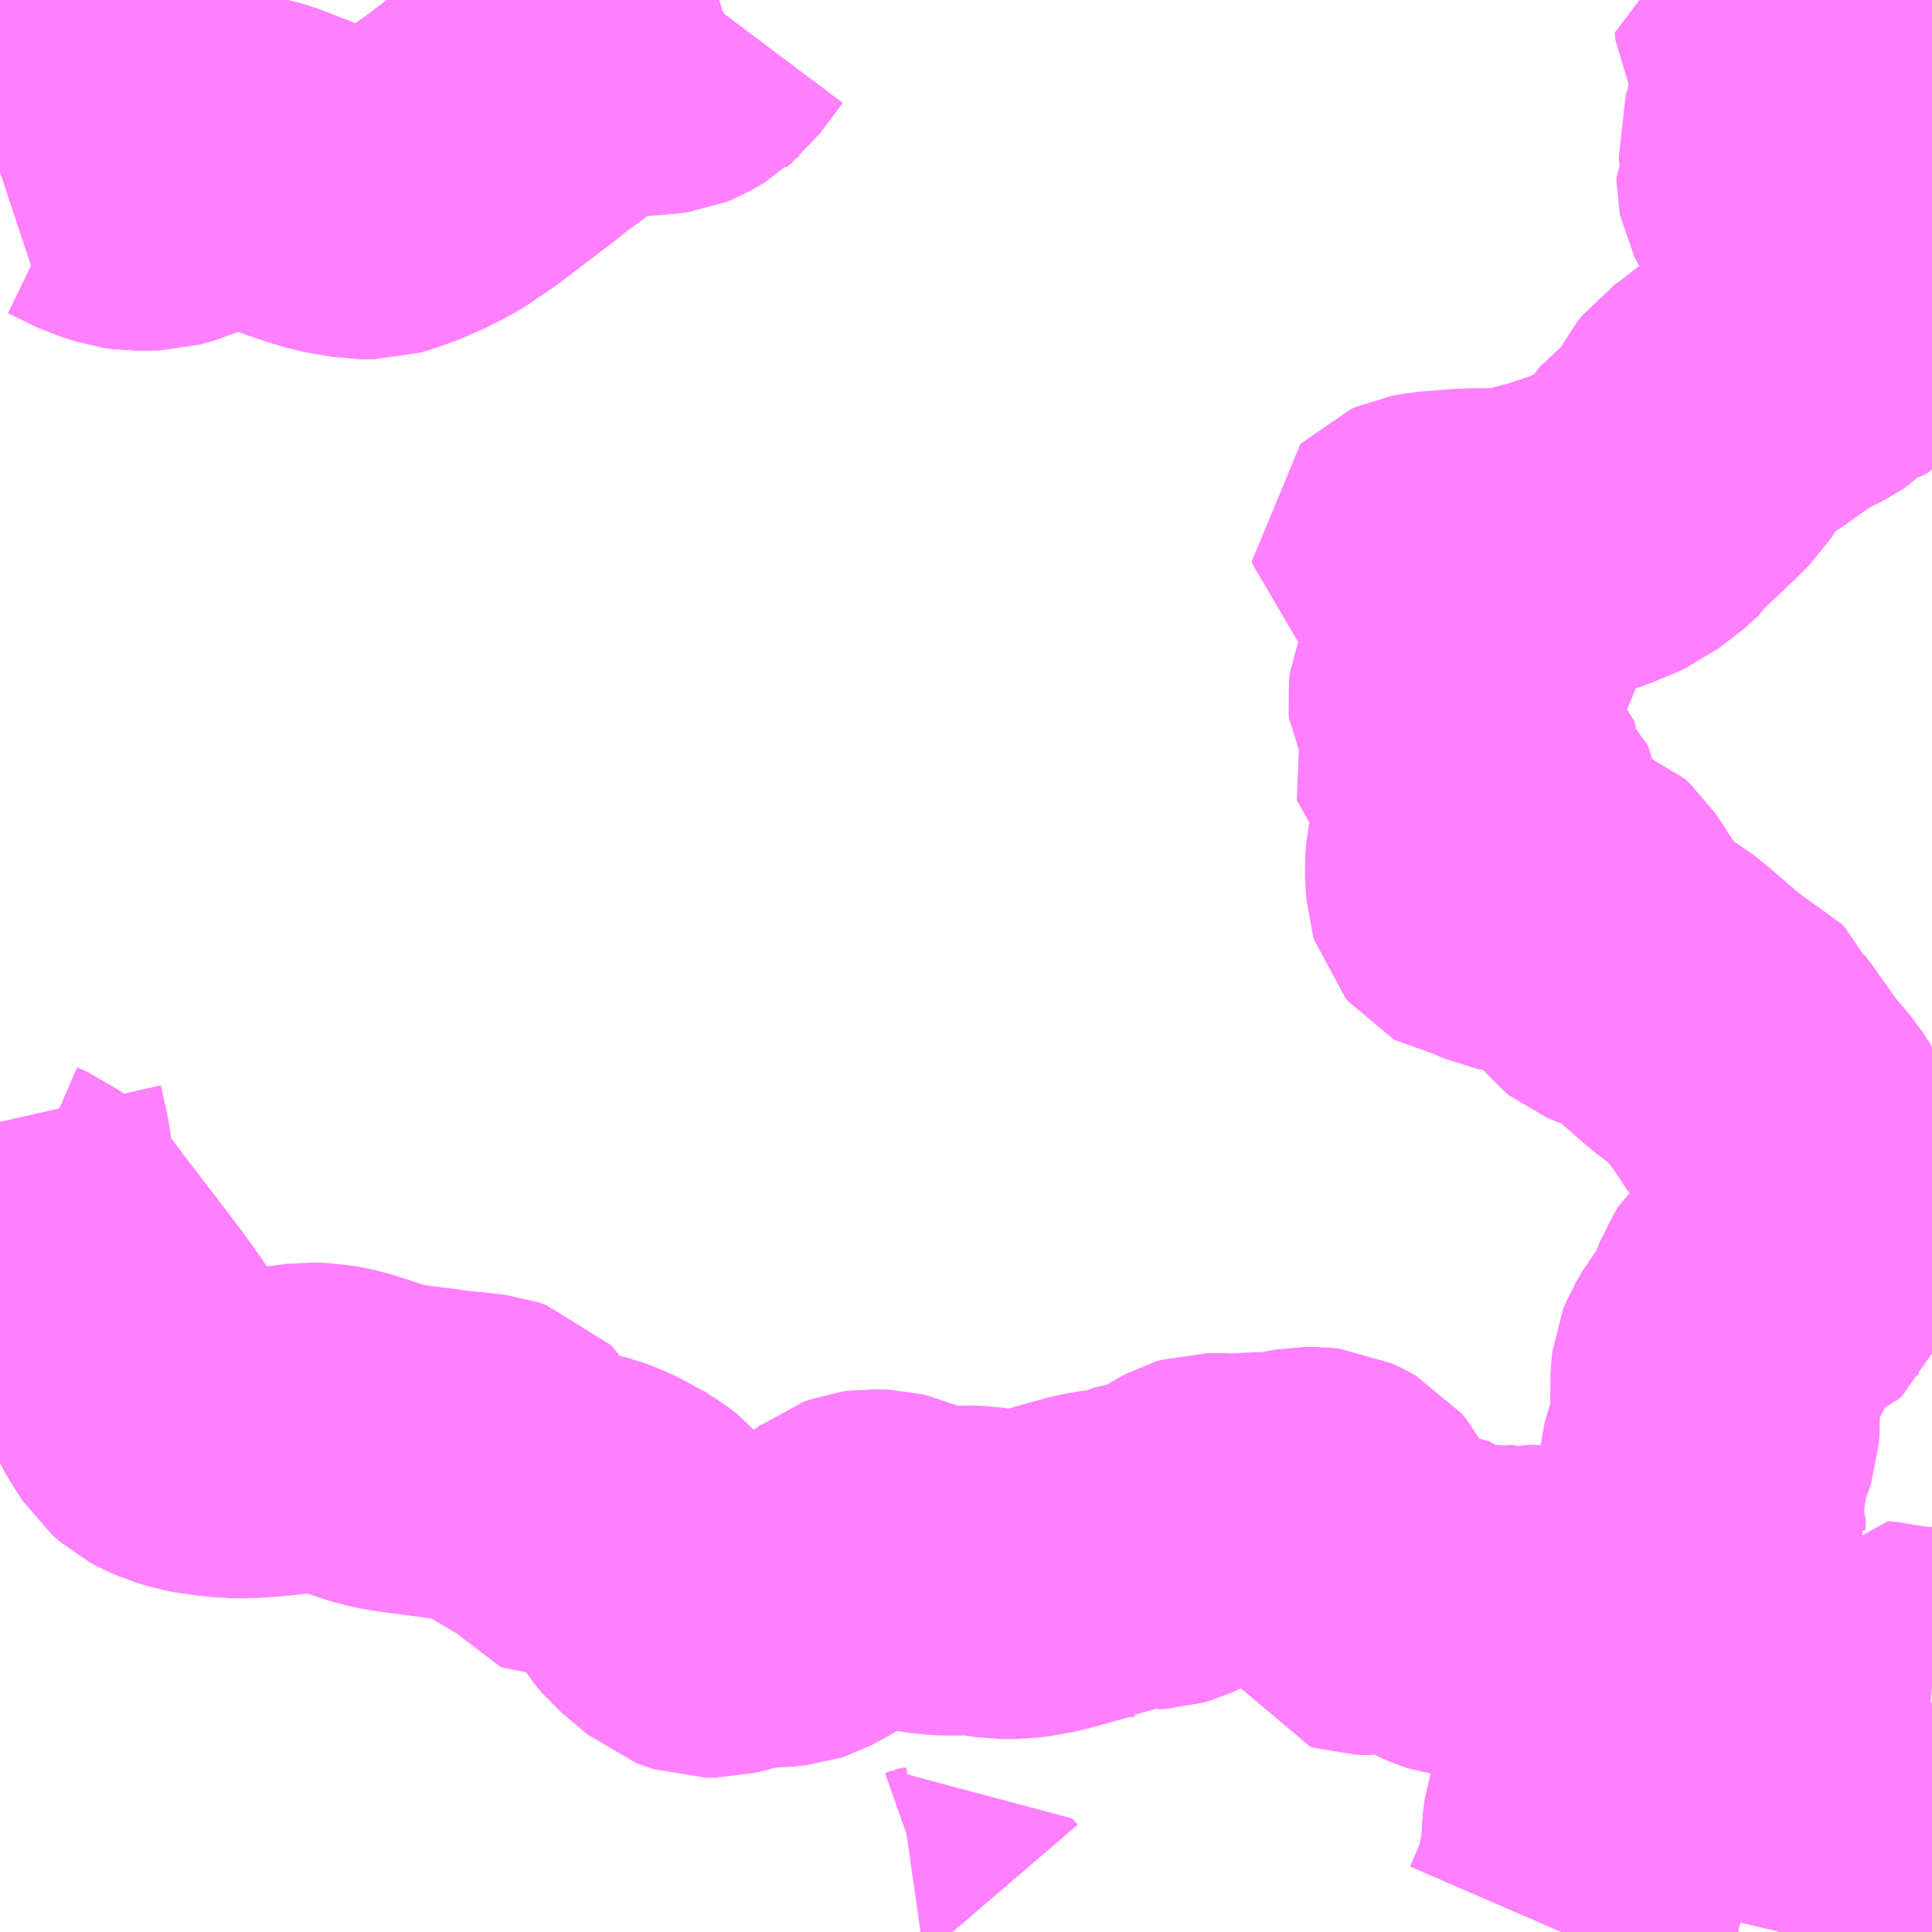 <?xml version="1.0" encoding="UTF-8"?>
<svg  xmlns="http://www.w3.org/2000/svg" xmlns:xlink="http://www.w3.org/1999/xlink" xmlns:go="http://purl.org/svgmap/profile" property="N07_001,N07_002,N07_003,N07_004,N07_005,N07_006,N07_007" viewBox="13157.227 -3348.633 4.395 4.395" go:dataArea="13157.2265625 -3348.6328125 4.39453125 4.39453125" >
<globalCoordinateSystem srsName="http://purl.org/crs/84" transform="matrix(100.0,0.0,0.0,-100.0,0.0,0.0)" />
<defs>
 <g id="p0" >
  <circle cx="0.0" cy="0.0" r="3" stroke="green" stroke-width="0.75" vector-effect="non-scaling-stroke" />
 </g>
</defs>
<g fill="none" fill-rule="evenodd" stroke="#FF00FF" stroke-width="0.75" opacity="0.5" vector-effect="non-scaling-stroke" stroke-linejoin="bevel" >
<path content="1,国東観光バス（株）,朝来線（長瀬経）,1.0,0.0,0.0," xlink:title="1" d="M13161.621,-3348.21L13161.597,-3348.213L13161.574,-3348.218L13161.527,-3348.232L13161.489,-3348.249L13161.46,-3348.266L13161.452,-3348.275L13161.44,-3348.291L13161.432,-3348.312L13161.425,-3348.338L13161.424,-3348.355L13161.426,-3348.385L13161.428,-3348.392L13161.43,-3348.419L13161.432,-3348.442L13161.434,-3348.471L13161.434,-3348.515L13161.43,-3348.531L13161.421,-3348.548L13161.409,-3348.564L13161.398,-3348.576L13161.385,-3348.588L13161.367,-3348.597L13161.364,-3348.599L13161.357,-3348.603"/>
<path content="1,国東観光バス（株）,杵築～俣水,2.5,0.0,0.0," xlink:title="1" d="M13160.779,-3344.238L13160.815,-3344.321L13160.82,-3344.339L13160.826,-3344.375L13160.836,-3344.414L13160.836,-3344.461L13160.84,-3344.491L13160.849,-3344.518L13160.869,-3344.546L13160.89,-3344.575L13160.906,-3344.599L13160.929,-3344.639L13160.938,-3344.658L13160.944,-3344.676L13160.951,-3344.707L13160.952,-3344.736L13160.956,-3344.749L13160.958,-3344.784L13160.959,-3344.833L13160.96,-3344.861L13160.962,-3344.878L13160.969,-3344.892L13160.984,-3344.913L13160.991,-3344.926L13161.01,-3344.948L13161.032,-3344.985L13161.07,-3345.044L13161.11,-3345.1L13161.114,-3345.108L13161.112,-3345.114L13161.099,-3345.138L13161.096,-3345.152L13161.096,-3345.177L13161.088,-3345.198L13161.093,-3345.21L13161.094,-3345.219L13161.094,-3345.231L13161.096,-3345.251L13161.103,-3345.293L13161.11,-3345.331L13161.123,-3345.362L13161.127,-3345.374L13161.128,-3345.389L13161.129,-3345.499L13161.131,-3345.516L13161.135,-3345.526L13161.144,-3345.541L13161.152,-3345.555L13161.16,-3345.565L13161.187,-3345.597L13161.199,-3345.635L13161.212,-3345.66L13161.225,-3345.687L13161.234,-3345.703L13161.245,-3345.712L13161.262,-3345.722L13161.278,-3345.727L13161.292,-3345.731L13161.302,-3345.735L13161.309,-3345.741L13161.314,-3345.754L13161.321,-3345.767L13161.328,-3345.774L13161.337,-3345.781L13161.346,-3345.785L13161.35,-3345.807L13161.351,-3345.835L13161.35,-3345.859L13161.342,-3345.892L13161.32,-3345.958L13161.315,-3345.988L13161.307,-3346.034L13161.303,-3346.055L13161.287,-3346.08L13161.259,-3346.113L13161.222,-3346.159L13161.205,-3346.191L13161.192,-3346.205L13161.171,-3346.232L13161.165,-3346.244L13161.159,-3346.258L13161.15,-3346.267L13161.132,-3346.276L13161.115,-3346.285L13161.086,-3346.307L13161.018,-3346.366L13160.979,-3346.398L13160.963,-3346.407L13160.947,-3346.414L13160.906,-3346.43L13160.892,-3346.436L13160.883,-3346.443L13160.876,-3346.452L13160.873,-3346.467L13160.87,-3346.491L13160.863,-3346.505L13160.832,-3346.553L13160.818,-3346.574L13160.805,-3346.586L13160.791,-3346.591L13160.783,-3346.591L13160.781,-3346.591L13160.77,-3346.589L13160.756,-3346.584L13160.725,-3346.572L13160.71,-3346.568L13160.693,-3346.565L13160.671,-3346.567L13160.661,-3346.569L13160.643,-3346.577L13160.627,-3346.585L13160.6,-3346.59L13160.588,-3346.592L13160.581,-3346.596L13160.576,-3346.602L13160.573,-3346.612L13160.57,-3346.657L13160.572,-3346.684L13160.575,-3346.698L13160.579,-3346.706L13160.584,-3346.714L13160.593,-3346.721L13160.631,-3346.743L13160.64,-3346.749L13160.643,-3346.756L13160.642,-3346.765L13160.638,-3346.773L13160.609,-3346.802L13160.595,-3346.816L13160.59,-3346.827L13160.587,-3346.838L13160.589,-3346.851L13160.592,-3346.865L13160.589,-3346.874L13160.581,-3346.882L13160.545,-3346.898L13160.542,-3346.901L13160.541,-3346.905L13160.543,-3346.911L13160.562,-3346.939L13160.564,-3346.944L13160.561,-3346.953L13160.553,-3346.97L13160.549,-3346.982L13160.549,-3346.998L13160.546,-3347.009L13160.533,-3347.032L13160.532,-3347.043L13160.534,-3347.061L13160.541,-3347.077L13160.547,-3347.085L13160.555,-3347.092L13160.567,-3347.095L13160.572,-3347.1L13160.576,-3347.105L13160.577,-3347.116L13160.574,-3347.128L13160.57,-3347.143L13160.569,-3347.15L13160.57,-3347.159L13160.575,-3347.174L13160.575,-3347.188L13160.574,-3347.203L13160.57,-3347.224L13160.568,-3347.237L13160.571,-3347.252L13160.58,-3347.269L13160.589,-3347.28L13160.602,-3347.297L13160.605,-3347.306L13160.606,-3347.315L13160.601,-3347.328L13160.592,-3347.336L13160.582,-3347.344L13160.564,-3347.351L13160.554,-3347.351L13160.544,-3347.351L13160.531,-3347.346L13160.502,-3347.336L13160.486,-3347.337L13160.466,-3347.343L13160.45,-3347.352L13160.45,-3347.357L13160.453,-3347.36L13160.462,-3347.364L13160.483,-3347.368L13160.523,-3347.371L13160.557,-3347.374L13160.585,-3347.375L13160.609,-3347.375L13160.645,-3347.375L13160.672,-3347.378L13160.695,-3347.382L13160.73,-3347.392L13160.762,-3347.4L13160.828,-3347.422L13160.857,-3347.433L13160.886,-3347.445L13160.906,-3347.454L13160.924,-3347.468L13160.945,-3347.483L13160.979,-3347.513L13160.984,-3347.523L13161.012,-3347.549L13161.051,-3347.586L13161.078,-3347.613L13161.089,-3347.63L13161.107,-3347.666L13161.119,-3347.681L13161.14,-3347.696L13161.168,-3347.718L13161.181,-3347.728L13161.208,-3347.745L13161.255,-3347.779L13161.289,-3347.801L13161.295,-3347.805L13161.303,-3347.809L13161.344,-3347.83L13161.359,-3347.84L13161.368,-3347.85L13161.369,-3347.857L13161.368,-3347.866L13161.363,-3347.877L13161.36,-3347.886L13161.36,-3347.896L13161.362,-3347.901L13161.368,-3347.903L13161.377,-3347.904L13161.395,-3347.903L13161.423,-3347.898L13161.44,-3347.896L13161.458,-3347.898L13161.471,-3347.903L13161.485,-3347.919L13161.497,-3347.927L13161.542,-3347.953L13161.585,-3347.975L13161.601,-3347.985L13161.602,-3347.992L13161.599,-3347.998L13161.592,-3348.004L13161.582,-3348.008L13161.557,-3348.008L13161.538,-3348.01L13161.52,-3348.011L13161.501,-3348.018L13161.492,-3348.027L13161.487,-3348.039L13161.479,-3348.046L13161.469,-3348.05L13161.457,-3348.054L13161.422,-3348.064L13161.417,-3348.073L13161.409,-3348.087L13161.393,-3348.112L13161.384,-3348.119L13161.363,-3348.129L13161.343,-3348.138L13161.337,-3348.143L13161.335,-3348.157L13161.335,-3348.171L13161.333,-3348.178L13161.325,-3348.184L13161.302,-3348.193L13161.289,-3348.202L13161.283,-3348.211L13161.28,-3348.217L13161.279,-3348.222L13161.279,-3348.228L13161.291,-3348.249L13161.293,-3348.258L13161.29,-3348.273L13161.284,-3348.293L13161.283,-3348.305L13161.289,-3348.324L13161.297,-3348.343L13161.298,-3348.362L13161.303,-3348.387L13161.307,-3348.42L13161.308,-3348.487L13161.304,-3348.507L13161.299,-3348.524L13161.287,-3348.545L13161.276,-3348.564L13161.275,-3348.581L13161.311,-3348.589L13161.351,-3348.592L13161.367,-3348.597L13161.357,-3348.603L13161.344,-3348.61L13161.317,-3348.622L13161.309,-3348.624L13161.265,-3348.629L13161.214,-3348.633"/>
<path content="1,大交北部バス（株）,大貞車庫前～大分空港,6.0,6.0,6.0," xlink:title="1" d="M13161.621,-3348.21L13161.597,-3348.213L13161.574,-3348.218L13161.527,-3348.232L13161.489,-3348.249L13161.46,-3348.266L13161.452,-3348.275L13161.44,-3348.291L13161.432,-3348.312L13161.425,-3348.338L13161.424,-3348.355L13161.426,-3348.385L13161.428,-3348.392L13161.43,-3348.419L13161.432,-3348.442L13161.434,-3348.471L13161.434,-3348.515L13161.43,-3348.531L13161.421,-3348.548L13161.409,-3348.564L13161.398,-3348.576L13161.385,-3348.588L13161.367,-3348.597L13161.357,-3348.603L13161.344,-3348.61L13161.317,-3348.622L13161.309,-3348.624L13161.265,-3348.629L13161.214,-3348.633M13158.863,-3348.633L13158.856,-3348.631L13158.845,-3348.624L13158.844,-3348.624L13158.835,-3348.612L13158.811,-3348.58L13158.791,-3348.553L13158.781,-3348.545L13158.778,-3348.542L13158.75,-3348.526L13158.74,-3348.522L13158.726,-3348.52L13158.7,-3348.518L13158.685,-3348.517L13158.636,-3348.513L13158.616,-3348.51L13158.589,-3348.507L13158.583,-3348.505L13158.563,-3348.495L13158.522,-3348.473L13158.502,-3348.461L13158.479,-3348.445L13158.425,-3348.405L13158.391,-3348.378L13158.274,-3348.289L13158.221,-3348.253L13158.218,-3348.251L13158.198,-3348.24L13158.164,-3348.223L13158.134,-3348.21L13158.095,-3348.196L13158.078,-3348.191L13158.047,-3348.191L13158.005,-3348.198L13157.984,-3348.202L13157.948,-3348.213L13157.91,-3348.226L13157.878,-3348.239L13157.821,-3348.261L13157.801,-3348.267L13157.78,-3348.271L13157.762,-3348.271L13157.74,-3348.269L13157.723,-3348.265L13157.698,-3348.258L13157.615,-3348.22L13157.582,-3348.211L13157.537,-3348.21L13157.516,-3348.213L13157.494,-3348.22L13157.475,-3348.226L13157.409,-3348.258L13157.389,-3348.265L13157.365,-3348.271L13157.345,-3348.274L13157.322,-3348.275L13157.32,-3348.274L13157.312,-3348.273L13157.303,-3348.27L13157.275,-3348.259L13157.23,-3348.243L13157.227,-3348.242M13157.227,-3348.268L13157.265,-3348.281L13157.279,-3348.288L13157.296,-3348.298L13157.303,-3348.304L13157.308,-3348.309L13157.314,-3348.317L13157.322,-3348.328L13157.328,-3348.345L13157.333,-3348.362L13157.343,-3348.43L13157.351,-3348.488L13157.353,-3348.517L13157.353,-3348.532L13157.347,-3348.551L13157.332,-3348.58L13157.314,-3348.598L13157.3,-3348.606L13157.279,-3348.612L13157.246,-3348.613L13157.227,-3348.612"/>
<path content="1,大分交通（株）,大分空港・中津,6.0,6.0,6.0," xlink:title="1" d="M13157.227,-3348.612L13157.246,-3348.613L13157.279,-3348.612L13157.3,-3348.606L13157.314,-3348.598L13157.332,-3348.58L13157.347,-3348.551L13157.353,-3348.532L13157.353,-3348.517L13157.351,-3348.488L13157.343,-3348.43L13157.333,-3348.362L13157.328,-3348.345L13157.322,-3348.328L13157.314,-3348.317L13157.308,-3348.309L13157.303,-3348.304L13157.296,-3348.298L13157.279,-3348.288L13157.265,-3348.281L13157.227,-3348.268M13157.227,-3348.242L13157.23,-3348.243L13157.275,-3348.259L13157.303,-3348.27L13157.312,-3348.273L13157.32,-3348.274L13157.322,-3348.275L13157.345,-3348.274L13157.365,-3348.271L13157.389,-3348.265L13157.409,-3348.258L13157.475,-3348.226L13157.494,-3348.22L13157.516,-3348.213L13157.537,-3348.21L13157.582,-3348.211L13157.615,-3348.22L13157.698,-3348.258L13157.723,-3348.265L13157.74,-3348.269L13157.762,-3348.271L13157.78,-3348.271L13157.801,-3348.267L13157.821,-3348.261L13157.878,-3348.239L13157.91,-3348.226L13157.948,-3348.213L13157.984,-3348.202L13158.005,-3348.198L13158.047,-3348.191L13158.078,-3348.191L13158.095,-3348.196L13158.134,-3348.21L13158.164,-3348.223L13158.198,-3348.24L13158.218,-3348.251L13158.221,-3348.253L13158.274,-3348.289L13158.391,-3348.378L13158.425,-3348.405L13158.479,-3348.445L13158.502,-3348.461L13158.522,-3348.473L13158.563,-3348.495L13158.583,-3348.505L13158.589,-3348.507L13158.616,-3348.51L13158.636,-3348.513L13158.685,-3348.517L13158.7,-3348.518L13158.726,-3348.52L13158.74,-3348.522L13158.75,-3348.526L13158.778,-3348.542L13158.781,-3348.545L13158.791,-3348.553L13158.811,-3348.58L13158.835,-3348.612L13158.844,-3348.624L13158.845,-3348.624L13158.856,-3348.631L13158.863,-3348.633M13161.214,-3348.633L13161.265,-3348.629L13161.309,-3348.624L13161.317,-3348.622L13161.344,-3348.61L13161.357,-3348.603L13161.367,-3348.597L13161.385,-3348.588L13161.398,-3348.576L13161.409,-3348.564L13161.421,-3348.548L13161.43,-3348.531L13161.434,-3348.515L13161.434,-3348.471L13161.432,-3348.442L13161.43,-3348.419L13161.428,-3348.392L13161.426,-3348.385L13161.424,-3348.355L13161.425,-3348.338L13161.432,-3348.312L13161.44,-3348.291L13161.452,-3348.275L13161.46,-3348.266L13161.489,-3348.249L13161.527,-3348.232L13161.574,-3348.218L13161.597,-3348.213L13161.621,-3348.21"/>
<path content="3,杵築市,北杵築線,0.4,0.0,0.0," xlink:title="3" d="M13159.394,-3344.238L13159.382,-3344.252L13159.365,-3344.246L13159.342,-3344.241L13159.321,-3344.238"/>
<path content="3,杵築市,右回り線、左回り線,8.0,0.0,0.0," xlink:title="3" d="M13157.227,-3346.081L13157.242,-3346.015L13157.246,-3345.979L13157.245,-3345.935L13157.24,-3345.899L13157.253,-3345.861L13157.276,-3345.851L13157.288,-3345.842L13157.312,-3345.825L13157.349,-3345.775L13157.417,-3345.687L13157.474,-3345.612L13157.515,-3345.555L13157.538,-3345.518L13157.569,-3345.46L13157.593,-3345.423L13157.609,-3345.409L13157.622,-3345.402L13157.644,-3345.392L13157.675,-3345.383L13157.691,-3345.38L13157.734,-3345.374L13157.771,-3345.372L13157.807,-3345.373L13157.852,-3345.377L13157.879,-3345.38L13157.928,-3345.386L13157.963,-3345.385L13158.003,-3345.377L13158.086,-3345.35L13158.095,-3345.347L13158.129,-3345.34L13158.257,-3345.323L13158.3,-3345.319L13158.332,-3345.315L13158.35,-3345.309L13158.356,-3345.303L13158.366,-3345.288L13158.372,-3345.275L13158.381,-3345.263L13158.386,-3345.257L13158.391,-3345.256L13158.397,-3345.257L13158.408,-3345.264L13158.42,-3345.273L13158.425,-3345.262L13158.434,-3345.22L13158.44,-3345.208L13158.475,-3345.201L13158.507,-3345.195L13158.562,-3345.181L13158.593,-3345.169L13158.62,-3345.155L13158.629,-3345.151L13158.654,-3345.135L13158.68,-3345.116L13158.694,-3345.099L13158.717,-3345.065L13158.732,-3345.041L13158.747,-3345.023L13158.766,-3345.007L13158.805,-3344.974L13158.821,-3344.968L13158.833,-3344.964L13158.855,-3344.964L13158.879,-3344.97L13158.892,-3344.974L13158.908,-3344.979L13158.93,-3344.983L13158.955,-3344.986L13159.001,-3344.988L13159.021,-3344.99L13159.033,-3344.994L13159.052,-3345.004L13159.082,-3345.021L13159.136,-3345.059L13159.172,-3345.084L13159.181,-3345.091L13159.195,-3345.096L13159.209,-3345.098L13159.235,-3345.097L13159.252,-3345.093L13159.295,-3345.074L13159.312,-3345.069L13159.334,-3345.064L13159.371,-3345.06L13159.413,-3345.06L13159.43,-3345.061L13159.451,-3345.06L13159.503,-3345.052L13159.541,-3345.052L13159.569,-3345.056L13159.605,-3345.063L13159.706,-3345.091L13159.73,-3345.096L13159.761,-3345.1L13159.782,-3345.1L13159.792,-3345.106L13159.8,-3345.111L13159.83,-3345.118L13159.841,-3345.119L13159.86,-3345.12L13159.874,-3345.124L13159.887,-3345.13L13159.9,-3345.137L13159.952,-3345.17L13159.965,-3345.177L13159.975,-3345.18L13160.002,-3345.18L13160.024,-3345.179L13160.036,-3345.179L13160.092,-3345.182L13160.139,-3345.183L13160.169,-3345.189L13160.196,-3345.194L13160.216,-3345.194L13160.234,-3345.192L13160.249,-3345.185L13160.265,-3345.176L13160.276,-3345.163L13160.285,-3345.146L13160.292,-3345.126L13160.294,-3345.105L13160.301,-3345.066L13160.306,-3345.035L13160.312,-3345.025L13160.315,-3345.019L13160.325,-3345.016L13160.352,-3345.015L13160.368,-3345.018L13160.383,-3345.023L13160.404,-3345.028L13160.43,-3345.028L13160.453,-3345.015L13160.495,-3344.992L13160.516,-3344.979L13160.534,-3344.971L13160.549,-3344.966L13160.57,-3344.963L13160.584,-3344.963L13160.598,-3344.963L13160.63,-3344.971L13160.647,-3344.972L13160.653,-3344.971L13160.675,-3344.971L13160.683,-3344.973L13160.695,-3344.972L13160.751,-3344.967L13160.803,-3344.962L13160.813,-3344.961L13160.822,-3344.958L13160.835,-3344.951L13160.861,-3344.937L13160.872,-3344.931L13160.89,-3344.914L13160.894,-3344.906L13160.899,-3344.895L13160.9,-3344.888L13160.897,-3344.874L13160.888,-3344.851L13160.886,-3344.839L13160.888,-3344.825L13160.895,-3344.81L13160.903,-3344.798L13160.913,-3344.788L13160.924,-3344.776L13160.952,-3344.736L13160.951,-3344.707L13160.944,-3344.676L13160.938,-3344.658L13160.929,-3344.639L13160.906,-3344.599L13160.89,-3344.575L13160.869,-3344.546L13160.849,-3344.518L13160.84,-3344.491L13160.836,-3344.461L13160.836,-3344.414L13160.826,-3344.375L13160.82,-3344.339L13160.815,-3344.321L13160.779,-3344.238"/>
<path content="3,杵築市,大内線,0.4,0.0,0.0," xlink:title="3" d="M13161.276,-3344.238L13161.281,-3344.259L13161.3,-3344.308L13161.305,-3344.338L13161.314,-3344.367L13161.328,-3344.408L13161.352,-3344.454L13161.361,-3344.479L13161.378,-3344.508L13161.391,-3344.536L13161.409,-3344.571L13161.429,-3344.603L13161.44,-3344.629L13161.45,-3344.662L13161.454,-3344.68L13161.457,-3344.697L13161.475,-3344.755L13161.477,-3344.775L13161.489,-3344.799L13161.512,-3344.797L13161.544,-3344.789L13161.584,-3344.786L13161.621,-3344.783"/>
</g>
</svg>
